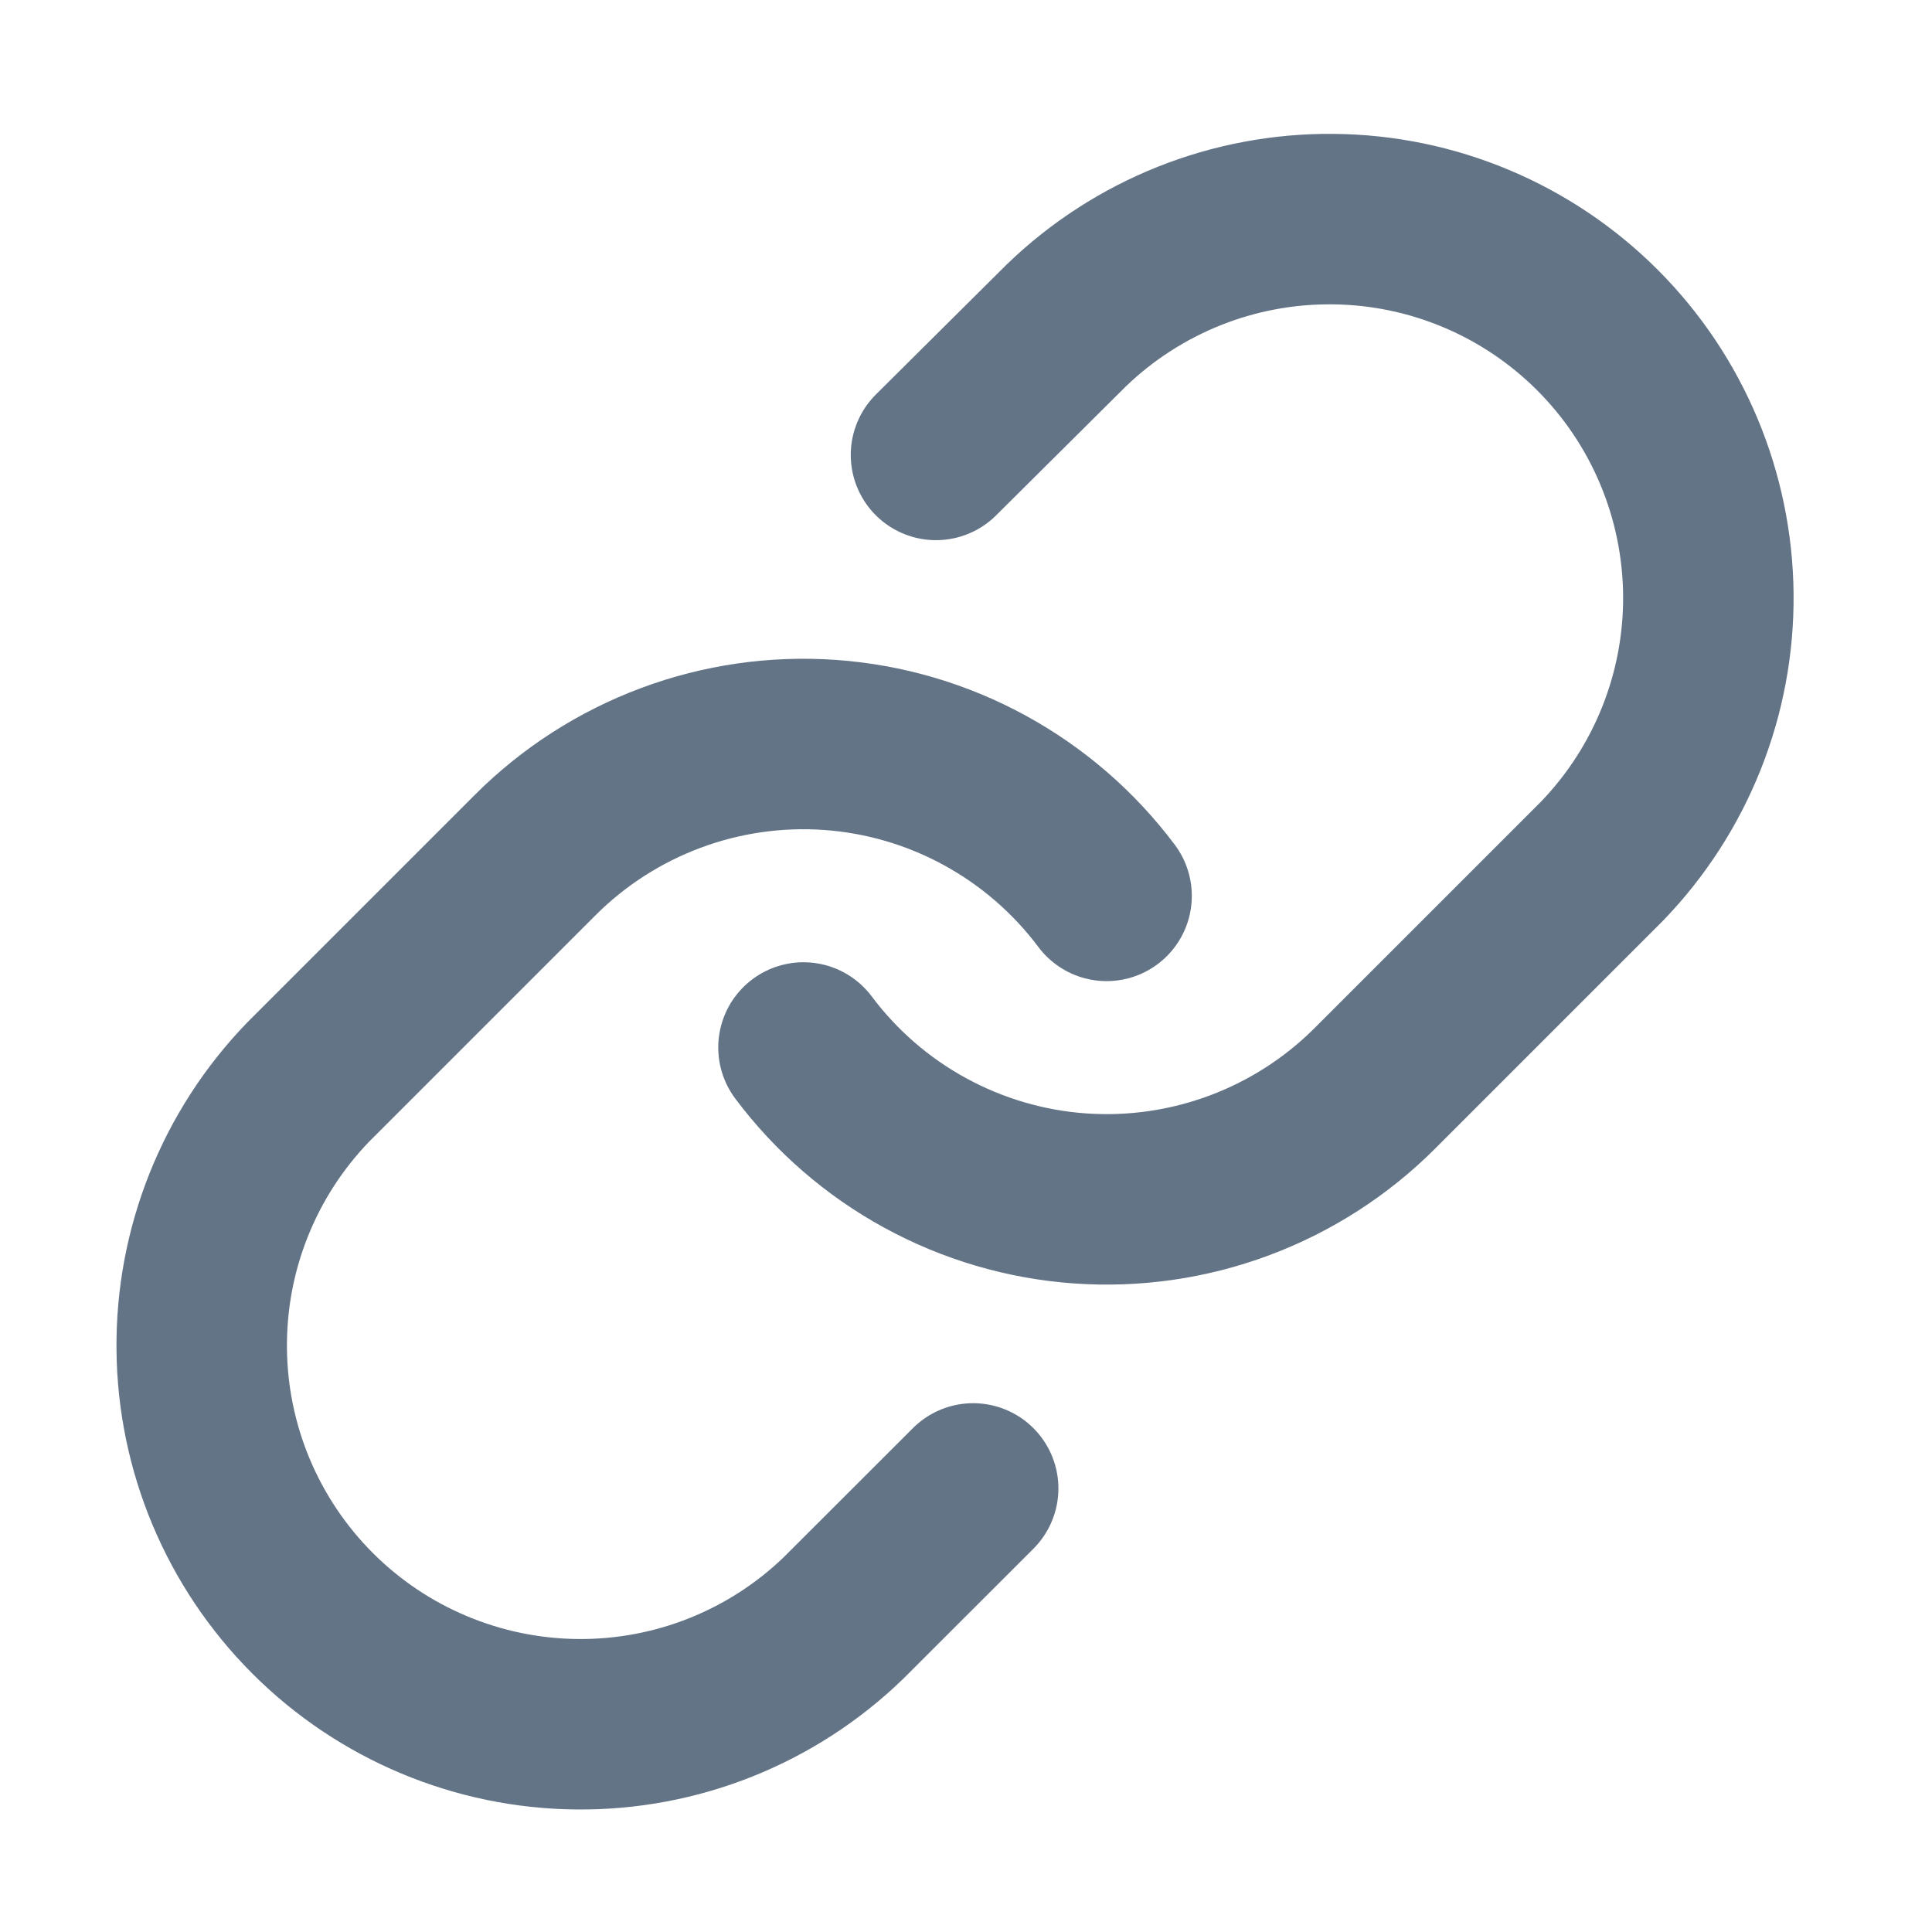 <svg width="17" height="17" viewBox="0 0 17 17" fill="none" xmlns="http://www.w3.org/2000/svg" id="reviewManagement_review_copylinkIcon" class="icon"><path d="M7.07 9.217C7.356 9.599 7.721 9.916 8.141 10.145C8.56 10.374 9.024 10.511 9.501 10.545C9.978 10.579 10.456 10.51 10.904 10.343C11.352 10.176 11.759 9.915 12.097 9.577L14.097 7.577C14.704 6.948 15.04 6.106 15.032 5.232C15.024 4.358 14.674 3.522 14.056 2.904C13.438 2.286 12.602 1.935 11.728 1.928C10.854 1.92 10.012 2.256 9.383 2.863L8.236 4.003" stroke="#637487" stroke-width="1.5" stroke-linecap="round" stroke-linejoin="round"></path><path d="M9.737 7.883C9.45 7.5 9.085 7.184 8.666 6.955C8.246 6.725 7.782 6.589 7.306 6.555C6.829 6.521 6.35 6.59 5.903 6.757C5.455 6.924 5.048 7.185 4.71 7.523L2.71 9.523C2.103 10.152 1.767 10.994 1.775 11.868C1.782 12.742 2.133 13.578 2.751 14.196C3.369 14.814 4.205 15.164 5.079 15.172C5.953 15.18 6.795 14.844 7.423 14.236L8.563 13.097" stroke="#637487" stroke-width="1.5" stroke-linecap="round" stroke-linejoin="round"></path></svg>
